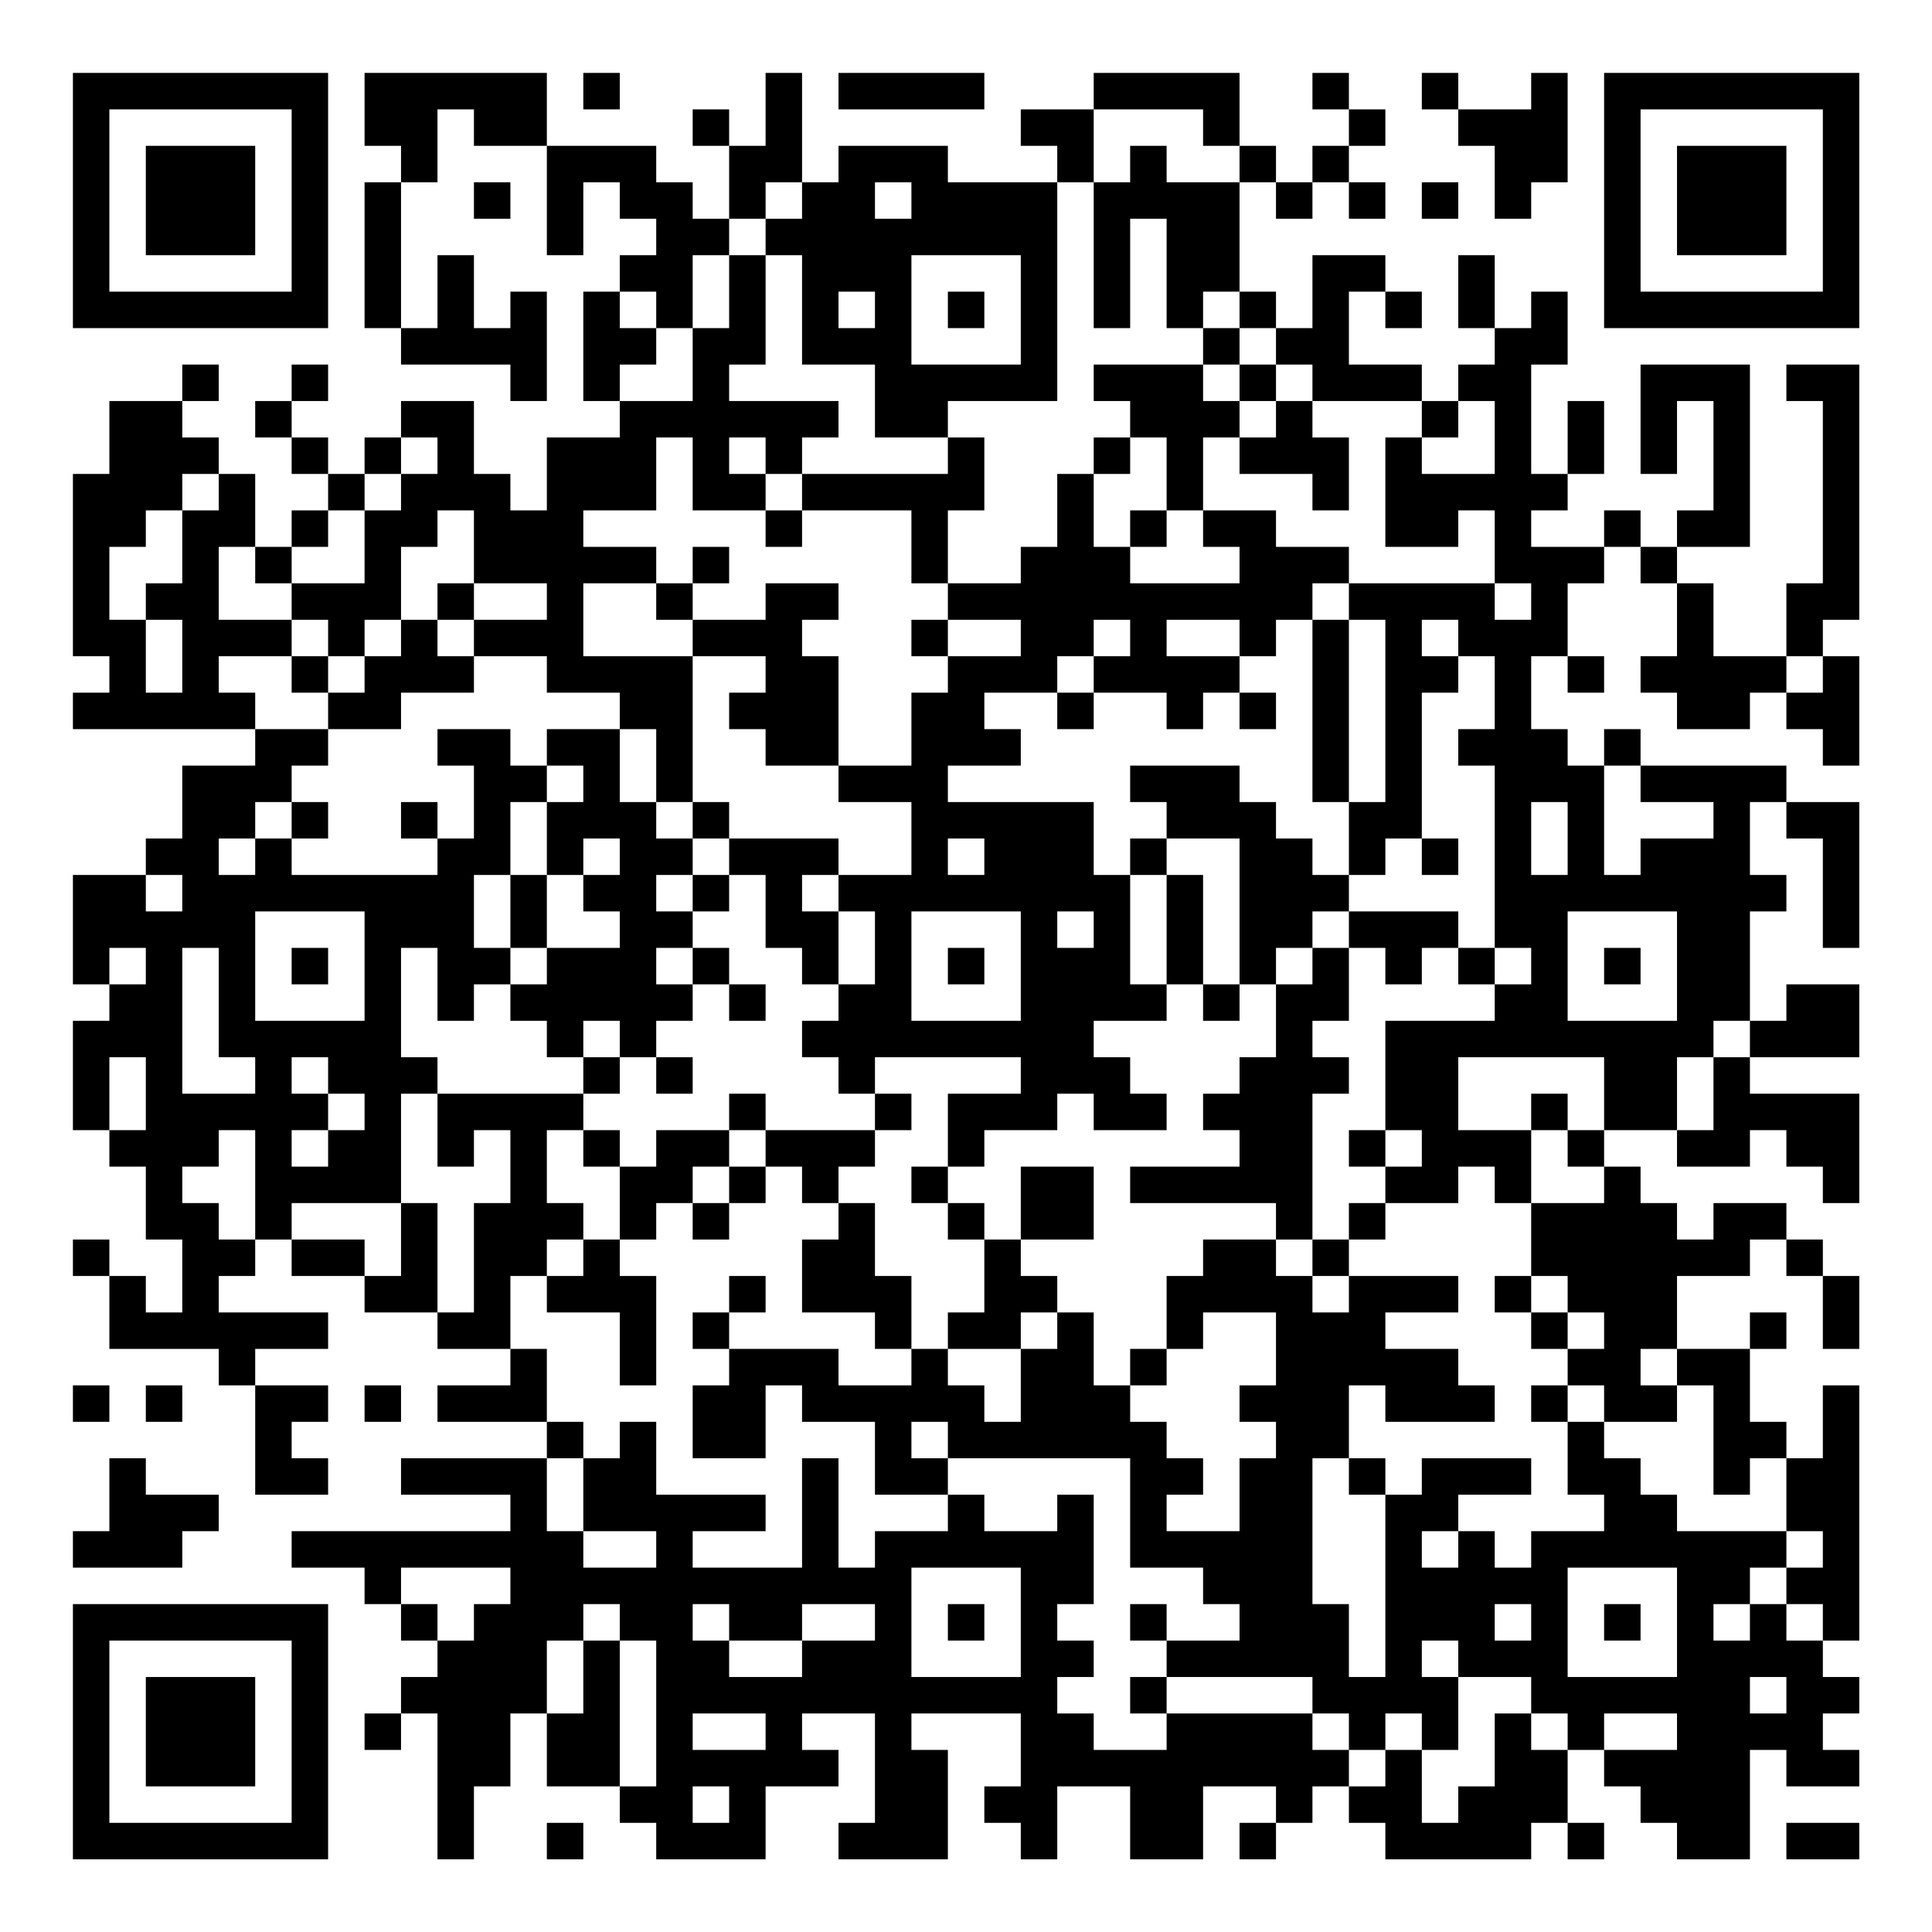 <?xml version="1.0" encoding="UTF-8"?>
<svg xmlns="http://www.w3.org/2000/svg" version="1.1" width="200" height="200" viewBox="0 0 200 200"><rect x="0" y="0" width="200" height="200" fill="#ffffff"/><g transform="scale(3.774)"><g transform="translate(2,2)"><path fill-rule="evenodd" d="M8 0L8 2L9 2L9 3L8 3L8 7L9 7L9 8L12 8L12 9L13 9L13 6L12 6L12 7L11 7L11 5L10 5L10 7L9 7L9 3L10 3L10 1L11 1L11 2L13 2L13 5L14 5L14 3L15 3L15 4L16 4L16 5L15 5L15 6L14 6L14 9L15 9L15 10L13 10L13 12L12 12L12 11L11 11L11 9L9 9L9 10L8 10L8 11L7 11L7 10L6 10L6 9L7 9L7 8L6 8L6 9L5 9L5 10L6 10L6 11L7 11L7 12L6 12L6 13L5 13L5 11L4 11L4 10L3 10L3 9L4 9L4 8L3 8L3 9L1 9L1 11L0 11L0 16L1 16L1 17L0 17L0 18L5 18L5 19L3 19L3 21L2 21L2 22L0 22L0 25L1 25L1 26L0 26L0 29L1 29L1 30L2 30L2 32L3 32L3 34L2 34L2 33L1 33L1 32L0 32L0 33L1 33L1 35L4 35L4 36L5 36L5 39L7 39L7 38L6 38L6 37L7 37L7 36L5 36L5 35L7 35L7 34L4 34L4 33L5 33L5 32L6 32L6 33L8 33L8 34L10 34L10 35L12 35L12 36L10 36L10 37L13 37L13 38L9 38L9 39L12 39L12 40L6 40L6 41L8 41L8 42L9 42L9 43L10 43L10 44L9 44L9 45L8 45L8 46L9 46L9 45L10 45L10 49L11 49L11 47L12 47L12 45L13 45L13 47L15 47L15 48L16 48L16 49L19 49L19 47L21 47L21 46L20 46L20 45L22 45L22 48L21 48L21 49L24 49L24 46L23 46L23 45L26 45L26 47L25 47L25 48L26 48L26 49L27 49L27 47L29 47L29 49L31 49L31 47L33 47L33 48L32 48L32 49L33 49L33 48L34 48L34 47L35 47L35 48L36 48L36 49L40 49L40 48L41 48L41 49L42 49L42 48L41 48L41 46L42 46L42 47L43 47L43 48L44 48L44 49L46 49L46 46L47 46L47 47L49 47L49 46L48 46L48 45L49 45L49 44L48 44L48 43L49 43L49 36L48 36L48 38L47 38L47 37L46 37L46 35L47 35L47 34L46 34L46 35L44 35L44 33L46 33L46 32L47 32L47 33L48 33L48 35L49 35L49 33L48 33L48 32L47 32L47 31L45 31L45 32L44 32L44 31L43 31L43 30L42 30L42 29L44 29L44 30L46 30L46 29L47 29L47 30L48 30L48 31L49 31L49 28L46 28L46 27L49 27L49 25L47 25L47 26L46 26L46 23L47 23L47 22L46 22L46 20L47 20L47 21L48 21L48 24L49 24L49 20L47 20L47 19L43 19L43 18L42 18L42 19L41 19L41 18L40 18L40 16L41 16L41 17L42 17L42 16L41 16L41 14L42 14L42 13L43 13L43 14L44 14L44 16L43 16L43 17L44 17L44 18L46 18L46 17L47 17L47 18L48 18L48 19L49 19L49 16L48 16L48 15L49 15L49 8L47 8L47 9L48 9L48 14L47 14L47 16L45 16L45 14L44 14L44 13L46 13L46 8L43 8L43 11L44 11L44 9L45 9L45 12L44 12L44 13L43 13L43 12L42 12L42 13L40 13L40 12L41 12L41 11L42 11L42 9L41 9L41 11L40 11L40 8L41 8L41 6L40 6L40 7L39 7L39 5L38 5L38 7L39 7L39 8L38 8L38 9L37 9L37 8L35 8L35 6L36 6L36 7L37 7L37 6L36 6L36 5L34 5L34 7L33 7L33 6L32 6L32 3L33 3L33 4L34 4L34 3L35 3L35 4L36 4L36 3L35 3L35 2L36 2L36 1L35 1L35 0L34 0L34 1L35 1L35 2L34 2L34 3L33 3L33 2L32 2L32 0L28 0L28 1L26 1L26 2L27 2L27 3L24 3L24 2L21 2L21 3L20 3L20 0L19 0L19 2L18 2L18 1L17 1L17 2L18 2L18 4L17 4L17 3L16 3L16 2L13 2L13 0ZM14 0L14 1L15 1L15 0ZM21 0L21 1L25 1L25 0ZM37 0L37 1L38 1L38 2L39 2L39 4L40 4L40 3L41 3L41 0L40 0L40 1L38 1L38 0ZM28 1L28 3L27 3L27 9L24 9L24 10L22 10L22 8L20 8L20 5L19 5L19 4L20 4L20 3L19 3L19 4L18 4L18 5L17 5L17 7L16 7L16 6L15 6L15 7L16 7L16 8L15 8L15 9L17 9L17 7L18 7L18 5L19 5L19 8L18 8L18 9L21 9L21 10L20 10L20 11L19 11L19 10L18 10L18 11L19 11L19 12L17 12L17 10L16 10L16 12L14 12L14 13L16 13L16 14L14 14L14 16L17 16L17 20L16 20L16 18L15 18L15 17L13 17L13 16L11 16L11 15L13 15L13 14L11 14L11 12L10 12L10 13L9 13L9 15L8 15L8 16L7 16L7 15L6 15L6 14L8 14L8 12L9 12L9 11L10 11L10 10L9 10L9 11L8 11L8 12L7 12L7 13L6 13L6 14L5 14L5 13L4 13L4 15L6 15L6 16L4 16L4 17L5 17L5 18L7 18L7 19L6 19L6 20L5 20L5 21L4 21L4 22L5 22L5 21L6 21L6 22L10 22L10 21L11 21L11 19L10 19L10 18L12 18L12 19L13 19L13 20L12 20L12 22L11 22L11 24L12 24L12 25L11 25L11 26L10 26L10 24L9 24L9 27L10 27L10 28L9 28L9 31L6 31L6 32L8 32L8 33L9 33L9 31L10 31L10 34L11 34L11 31L12 31L12 29L11 29L11 30L10 30L10 28L14 28L14 29L13 29L13 31L14 31L14 32L13 32L13 33L12 33L12 35L13 35L13 37L14 37L14 38L13 38L13 40L14 40L14 41L16 41L16 40L14 40L14 38L15 38L15 37L16 37L16 39L19 39L19 40L17 40L17 41L20 41L20 38L21 38L21 41L22 41L22 40L24 40L24 39L25 39L25 40L27 40L27 39L28 39L28 42L27 42L27 43L28 43L28 44L27 44L27 45L28 45L28 46L30 46L30 45L34 45L34 46L35 46L35 47L36 47L36 46L37 46L37 48L38 48L38 47L39 47L39 45L40 45L40 46L41 46L41 45L40 45L40 44L38 44L38 43L37 43L37 44L38 44L38 46L37 46L37 45L36 45L36 46L35 46L35 45L34 45L34 44L30 44L30 43L32 43L32 42L31 42L31 41L29 41L29 38L24 38L24 37L23 37L23 38L24 38L24 39L22 39L22 37L20 37L20 36L19 36L19 38L17 38L17 36L18 36L18 35L21 35L21 36L23 36L23 35L24 35L24 36L25 36L25 37L26 37L26 35L27 35L27 34L28 34L28 36L29 36L29 37L30 37L30 38L31 38L31 39L30 39L30 40L32 40L32 38L33 38L33 37L32 37L32 36L33 36L33 34L31 34L31 35L30 35L30 33L31 33L31 32L33 32L33 33L34 33L34 34L35 34L35 33L38 33L38 34L36 34L36 35L38 35L38 36L39 36L39 37L36 37L36 36L35 36L35 38L34 38L34 42L35 42L35 44L36 44L36 39L37 39L37 38L40 38L40 39L38 39L38 40L37 40L37 41L38 41L38 40L39 40L39 41L40 41L40 40L42 40L42 39L41 39L41 37L42 37L42 38L43 38L43 39L44 39L44 40L47 40L47 41L46 41L46 42L45 42L45 43L46 43L46 42L47 42L47 43L48 43L48 42L47 42L47 41L48 41L48 40L47 40L47 38L46 38L46 39L45 39L45 36L44 36L44 35L43 35L43 36L44 36L44 37L42 37L42 36L41 36L41 35L42 35L42 34L41 34L41 33L40 33L40 31L42 31L42 30L41 30L41 29L42 29L42 27L38 27L38 29L40 29L40 31L39 31L39 30L38 30L38 31L36 31L36 30L37 30L37 29L36 29L36 26L39 26L39 25L40 25L40 24L39 24L39 19L38 19L38 18L39 18L39 16L38 16L38 15L37 15L37 16L38 16L38 17L37 17L37 21L36 21L36 22L35 22L35 20L36 20L36 15L35 15L35 14L39 14L39 15L40 15L40 14L39 14L39 12L38 12L38 13L36 13L36 10L37 10L37 11L39 11L39 9L38 9L38 10L37 10L37 9L34 9L34 8L33 8L33 7L32 7L32 6L31 6L31 7L30 7L30 4L29 4L29 7L28 7L28 3L29 3L29 2L30 2L30 3L32 3L32 2L31 2L31 1ZM11 3L11 4L12 4L12 3ZM22 3L22 4L23 4L23 3ZM37 3L37 4L38 4L38 3ZM23 5L23 8L26 8L26 5ZM21 6L21 7L22 7L22 6ZM24 6L24 7L25 7L25 6ZM31 7L31 8L28 8L28 9L29 9L29 10L28 10L28 11L27 11L27 13L26 13L26 14L24 14L24 12L25 12L25 10L24 10L24 11L20 11L20 12L19 12L19 13L20 13L20 12L23 12L23 14L24 14L24 15L23 15L23 16L24 16L24 17L23 17L23 19L21 19L21 16L20 16L20 15L21 15L21 14L19 14L19 15L17 15L17 14L18 14L18 13L17 13L17 14L16 14L16 15L17 15L17 16L19 16L19 17L18 17L18 18L19 18L19 19L21 19L21 20L23 20L23 22L21 22L21 21L18 21L18 20L17 20L17 21L16 21L16 20L15 20L15 18L13 18L13 19L14 19L14 20L13 20L13 22L12 22L12 24L13 24L13 25L12 25L12 26L13 26L13 27L14 27L14 28L15 28L15 27L16 27L16 28L17 28L17 27L16 27L16 26L17 26L17 25L18 25L18 26L19 26L19 25L18 25L18 24L17 24L17 23L18 23L18 22L19 22L19 24L20 24L20 25L21 25L21 26L20 26L20 27L21 27L21 28L22 28L22 29L19 29L19 28L18 28L18 29L16 29L16 30L15 30L15 29L14 29L14 30L15 30L15 32L14 32L14 33L13 33L13 34L15 34L15 36L16 36L16 33L15 33L15 32L16 32L16 31L17 31L17 32L18 32L18 31L19 31L19 30L20 30L20 31L21 31L21 32L20 32L20 34L22 34L22 35L23 35L23 33L22 33L22 31L21 31L21 30L22 30L22 29L23 29L23 28L22 28L22 27L26 27L26 28L24 28L24 30L23 30L23 31L24 31L24 32L25 32L25 34L24 34L24 35L26 35L26 34L27 34L27 33L26 33L26 32L28 32L28 30L26 30L26 32L25 32L25 31L24 31L24 30L25 30L25 29L27 29L27 28L28 28L28 29L30 29L30 28L29 28L29 27L28 27L28 26L30 26L30 25L31 25L31 26L32 26L32 25L33 25L33 27L32 27L32 28L31 28L31 29L32 29L32 30L29 30L29 31L33 31L33 32L34 32L34 33L35 33L35 32L36 32L36 31L35 31L35 32L34 32L34 28L35 28L35 27L34 27L34 26L35 26L35 24L36 24L36 25L37 25L37 24L38 24L38 25L39 25L39 24L38 24L38 23L35 23L35 22L34 22L34 21L33 21L33 20L32 20L32 19L29 19L29 20L30 20L30 21L29 21L29 22L28 22L28 20L24 20L24 19L26 19L26 18L25 18L25 17L27 17L27 18L28 18L28 17L30 17L30 18L31 18L31 17L32 17L32 18L33 18L33 17L32 17L32 16L33 16L33 15L34 15L34 20L35 20L35 15L34 15L34 14L35 14L35 13L33 13L33 12L31 12L31 10L32 10L32 11L34 11L34 12L35 12L35 10L34 10L34 9L33 9L33 8L32 8L32 7ZM31 8L31 9L32 9L32 10L33 10L33 9L32 9L32 8ZM29 10L29 11L28 11L28 13L29 13L29 14L32 14L32 13L31 13L31 12L30 12L30 10ZM3 11L3 12L2 12L2 13L1 13L1 15L2 15L2 17L3 17L3 15L2 15L2 14L3 14L3 12L4 12L4 11ZM29 12L29 13L30 13L30 12ZM10 14L10 15L9 15L9 16L8 16L8 17L7 17L7 16L6 16L6 17L7 17L7 18L9 18L9 17L11 17L11 16L10 16L10 15L11 15L11 14ZM24 15L24 16L26 16L26 15ZM28 15L28 16L27 16L27 17L28 17L28 16L29 16L29 15ZM30 15L30 16L32 16L32 15ZM47 16L47 17L48 17L48 16ZM42 19L42 22L43 22L43 21L45 21L45 20L43 20L43 19ZM6 20L6 21L7 21L7 20ZM9 20L9 21L10 21L10 20ZM40 20L40 22L41 22L41 20ZM14 21L14 22L13 22L13 24L15 24L15 23L14 23L14 22L15 22L15 21ZM17 21L17 22L16 22L16 23L17 23L17 22L18 22L18 21ZM24 21L24 22L25 22L25 21ZM30 21L30 22L29 22L29 25L30 25L30 22L31 22L31 25L32 25L32 21ZM37 21L37 22L38 22L38 21ZM2 22L2 23L3 23L3 22ZM20 22L20 23L21 23L21 25L22 25L22 23L21 23L21 22ZM5 23L5 26L8 26L8 23ZM23 23L23 26L26 26L26 23ZM27 23L27 24L28 24L28 23ZM34 23L34 24L33 24L33 25L34 25L34 24L35 24L35 23ZM41 23L41 26L44 26L44 23ZM1 24L1 25L2 25L2 24ZM3 24L3 28L5 28L5 27L4 27L4 24ZM6 24L6 25L7 25L7 24ZM16 24L16 25L17 25L17 24ZM24 24L24 25L25 25L25 24ZM42 24L42 25L43 25L43 24ZM14 26L14 27L15 27L15 26ZM45 26L45 27L44 27L44 29L45 29L45 27L46 27L46 26ZM1 27L1 29L2 29L2 27ZM6 27L6 28L7 28L7 29L6 29L6 30L7 30L7 29L8 29L8 28L7 28L7 27ZM40 28L40 29L41 29L41 28ZM4 29L4 30L3 30L3 31L4 31L4 32L5 32L5 29ZM18 29L18 30L17 30L17 31L18 31L18 30L19 30L19 29ZM35 29L35 30L36 30L36 29ZM18 33L18 34L17 34L17 35L18 35L18 34L19 34L19 33ZM39 33L39 34L40 34L40 35L41 35L41 34L40 34L40 33ZM29 35L29 36L30 36L30 35ZM0 36L0 37L1 37L1 36ZM2 36L2 37L3 37L3 36ZM8 36L8 37L9 37L9 36ZM40 36L40 37L41 37L41 36ZM1 38L1 40L0 40L0 41L3 41L3 40L4 40L4 39L2 39L2 38ZM35 38L35 39L36 39L36 38ZM9 41L9 42L10 42L10 43L11 43L11 42L12 42L12 41ZM23 41L23 44L26 44L26 41ZM41 41L41 44L44 44L44 41ZM14 42L14 43L13 43L13 45L14 45L14 43L15 43L15 47L16 47L16 43L15 43L15 42ZM17 42L17 43L18 43L18 44L20 44L20 43L22 43L22 42L20 42L20 43L18 43L18 42ZM24 42L24 43L25 43L25 42ZM29 42L29 43L30 43L30 42ZM39 42L39 43L40 43L40 42ZM42 42L42 43L43 43L43 42ZM29 44L29 45L30 45L30 44ZM46 44L46 45L47 45L47 44ZM17 45L17 46L19 46L19 45ZM42 45L42 46L44 46L44 45ZM17 47L17 48L18 48L18 47ZM13 48L13 49L14 49L14 48ZM47 48L47 49L49 49L49 48ZM0 0L0 7L7 7L7 0ZM1 1L1 6L6 6L6 1ZM2 2L2 5L5 5L5 2ZM42 0L42 7L49 7L49 0ZM43 1L43 6L48 6L48 1ZM44 2L44 5L47 5L47 2ZM0 42L0 49L7 49L7 42ZM1 43L1 48L6 48L6 43ZM2 44L2 47L5 47L5 44Z" fill="#000000"/></g></g></svg>
